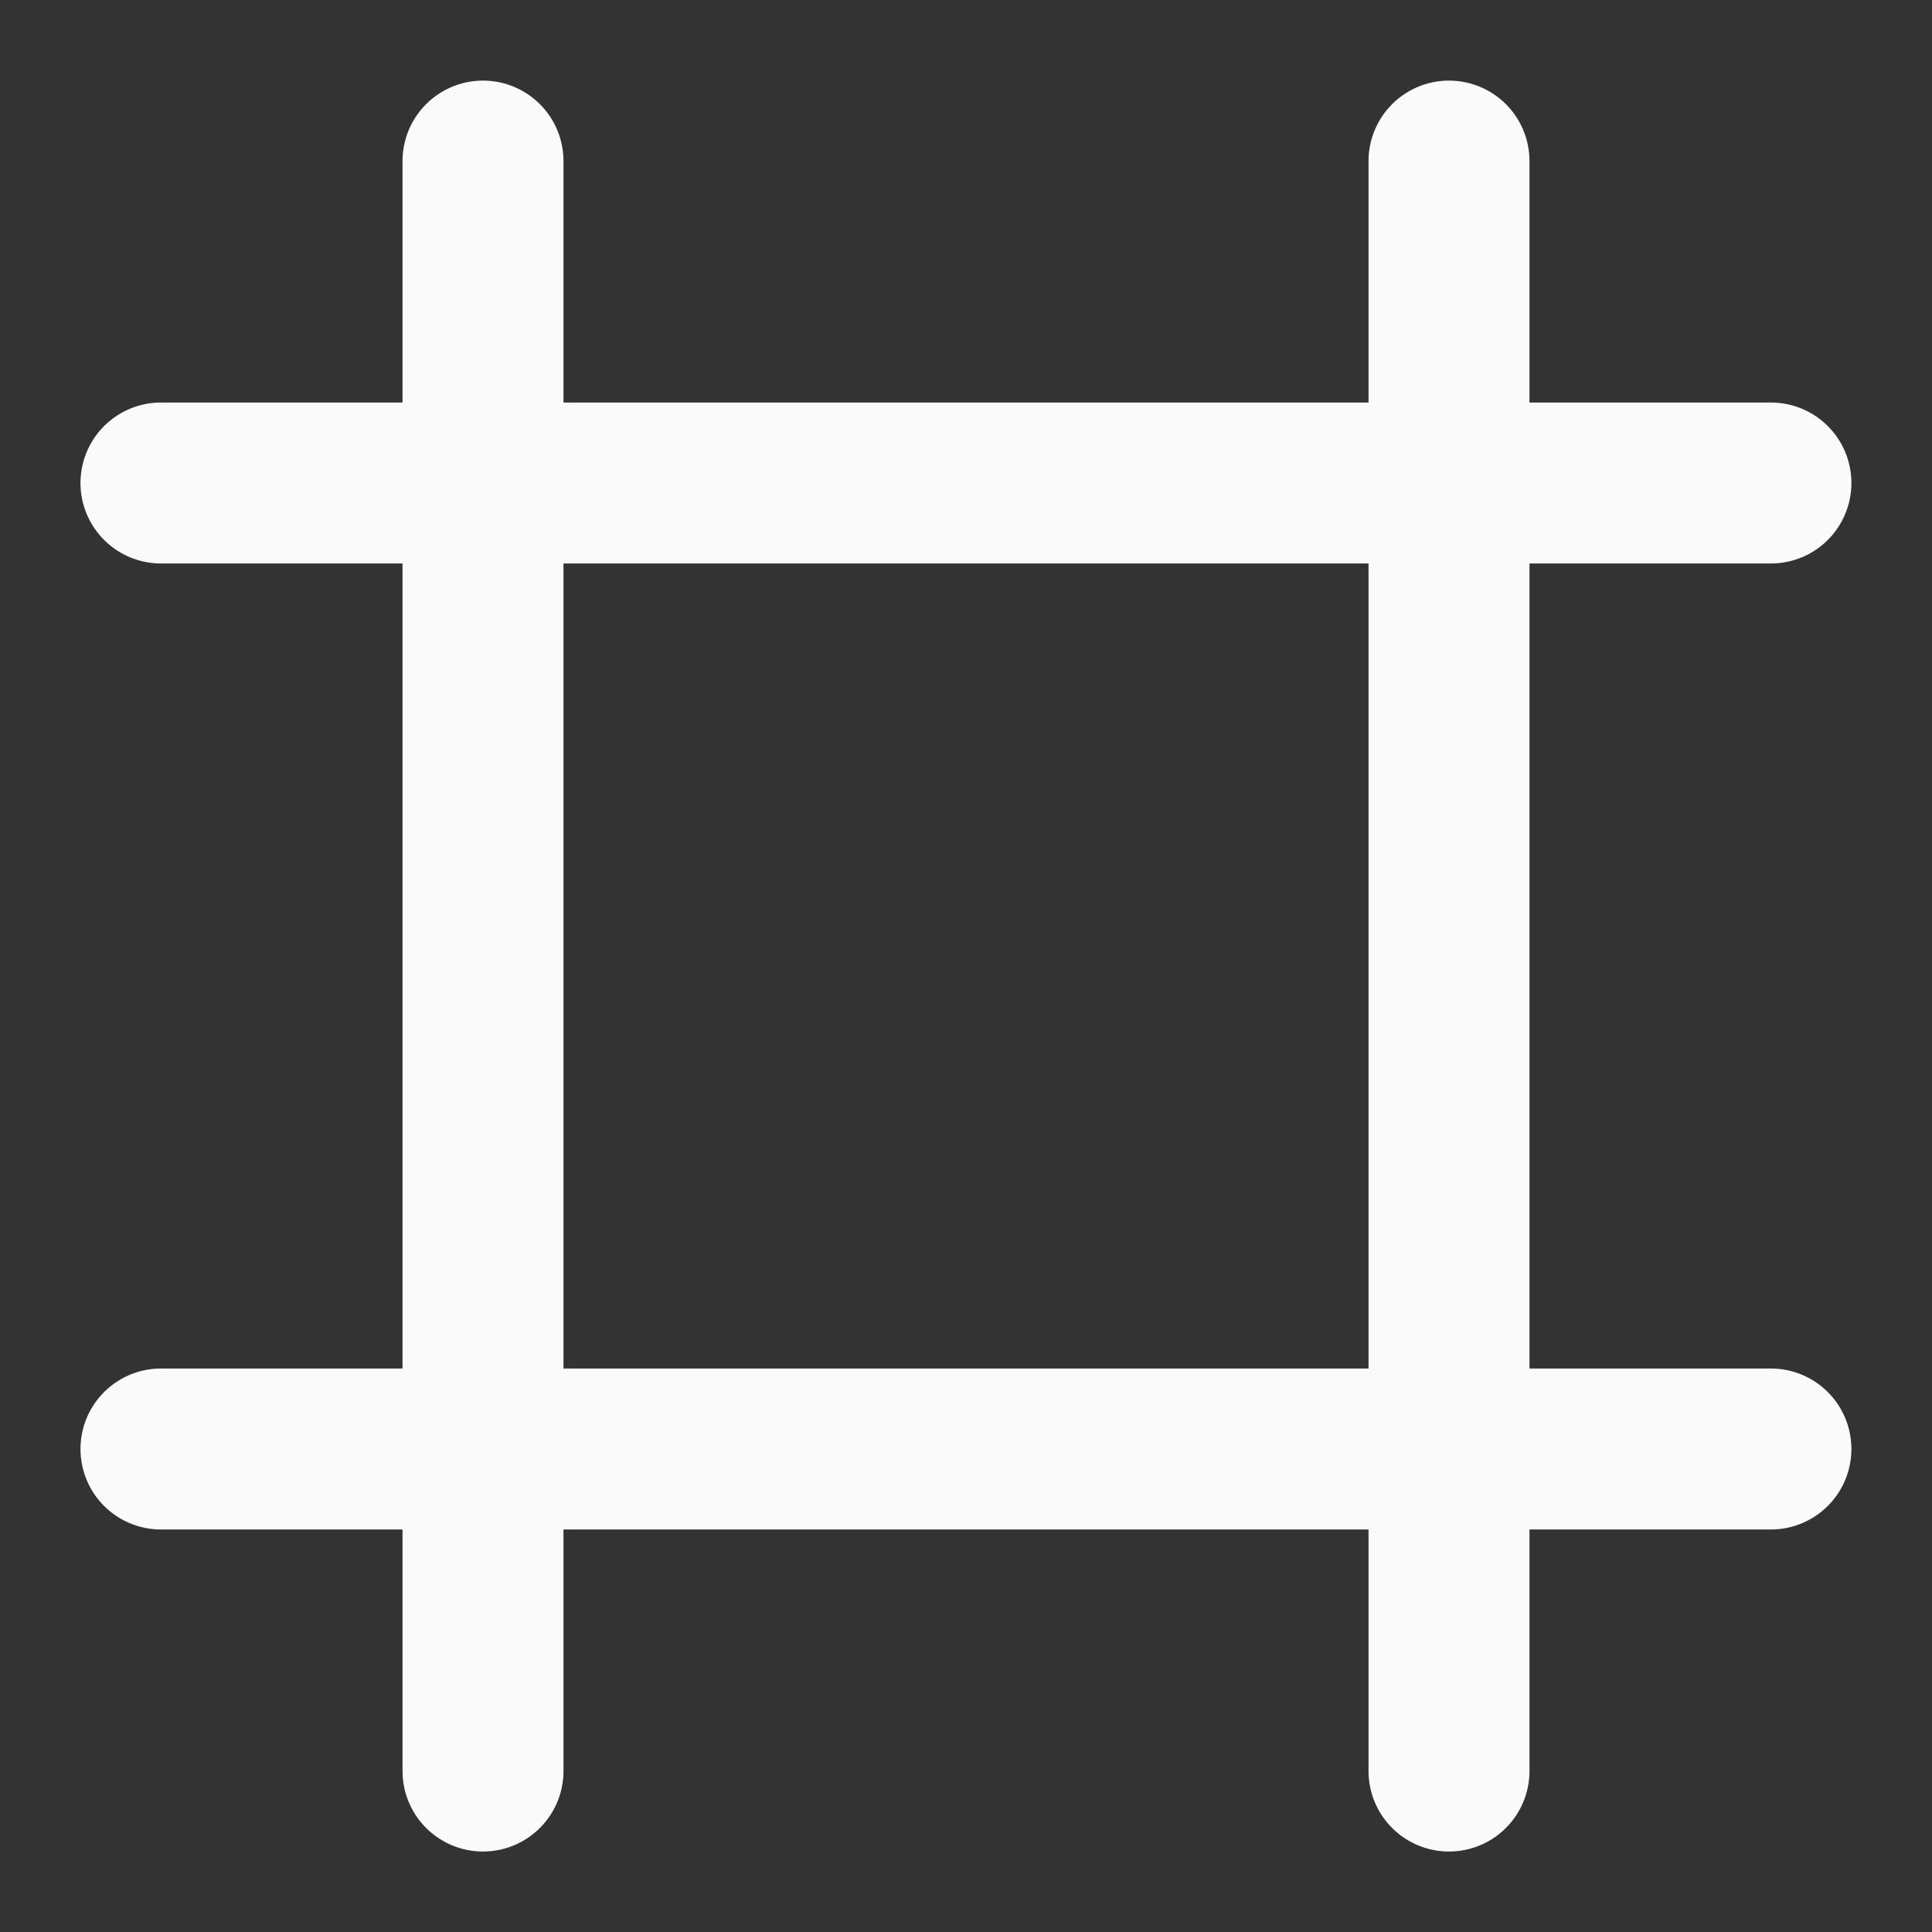 <svg width="16" height="16" viewBox="0 0 16 16" fill="none" xmlns="http://www.w3.org/2000/svg">
<rect x="0" y="0" width="16" height="16" fill="#333333" stroke="none"/>
<path d="M14.666 4H1.333" stroke="#FAFAFA" stroke-width="1.333" stroke-linecap="round" stroke-linejoin="round"/>
<path d="M14.666 12H1.333" stroke="#FAFAFA" stroke-width="1.333" stroke-linecap="round" stroke-linejoin="round"/>
<path d="M4 1.334V14.667" stroke="#FAFAFA" stroke-width="1.333" stroke-linecap="round" stroke-linejoin="round"/>
<path d="M12 1.334V14.667" stroke="#FAFAFA" stroke-width="1.333" stroke-linecap="round" stroke-linejoin="round"/>
</svg>
